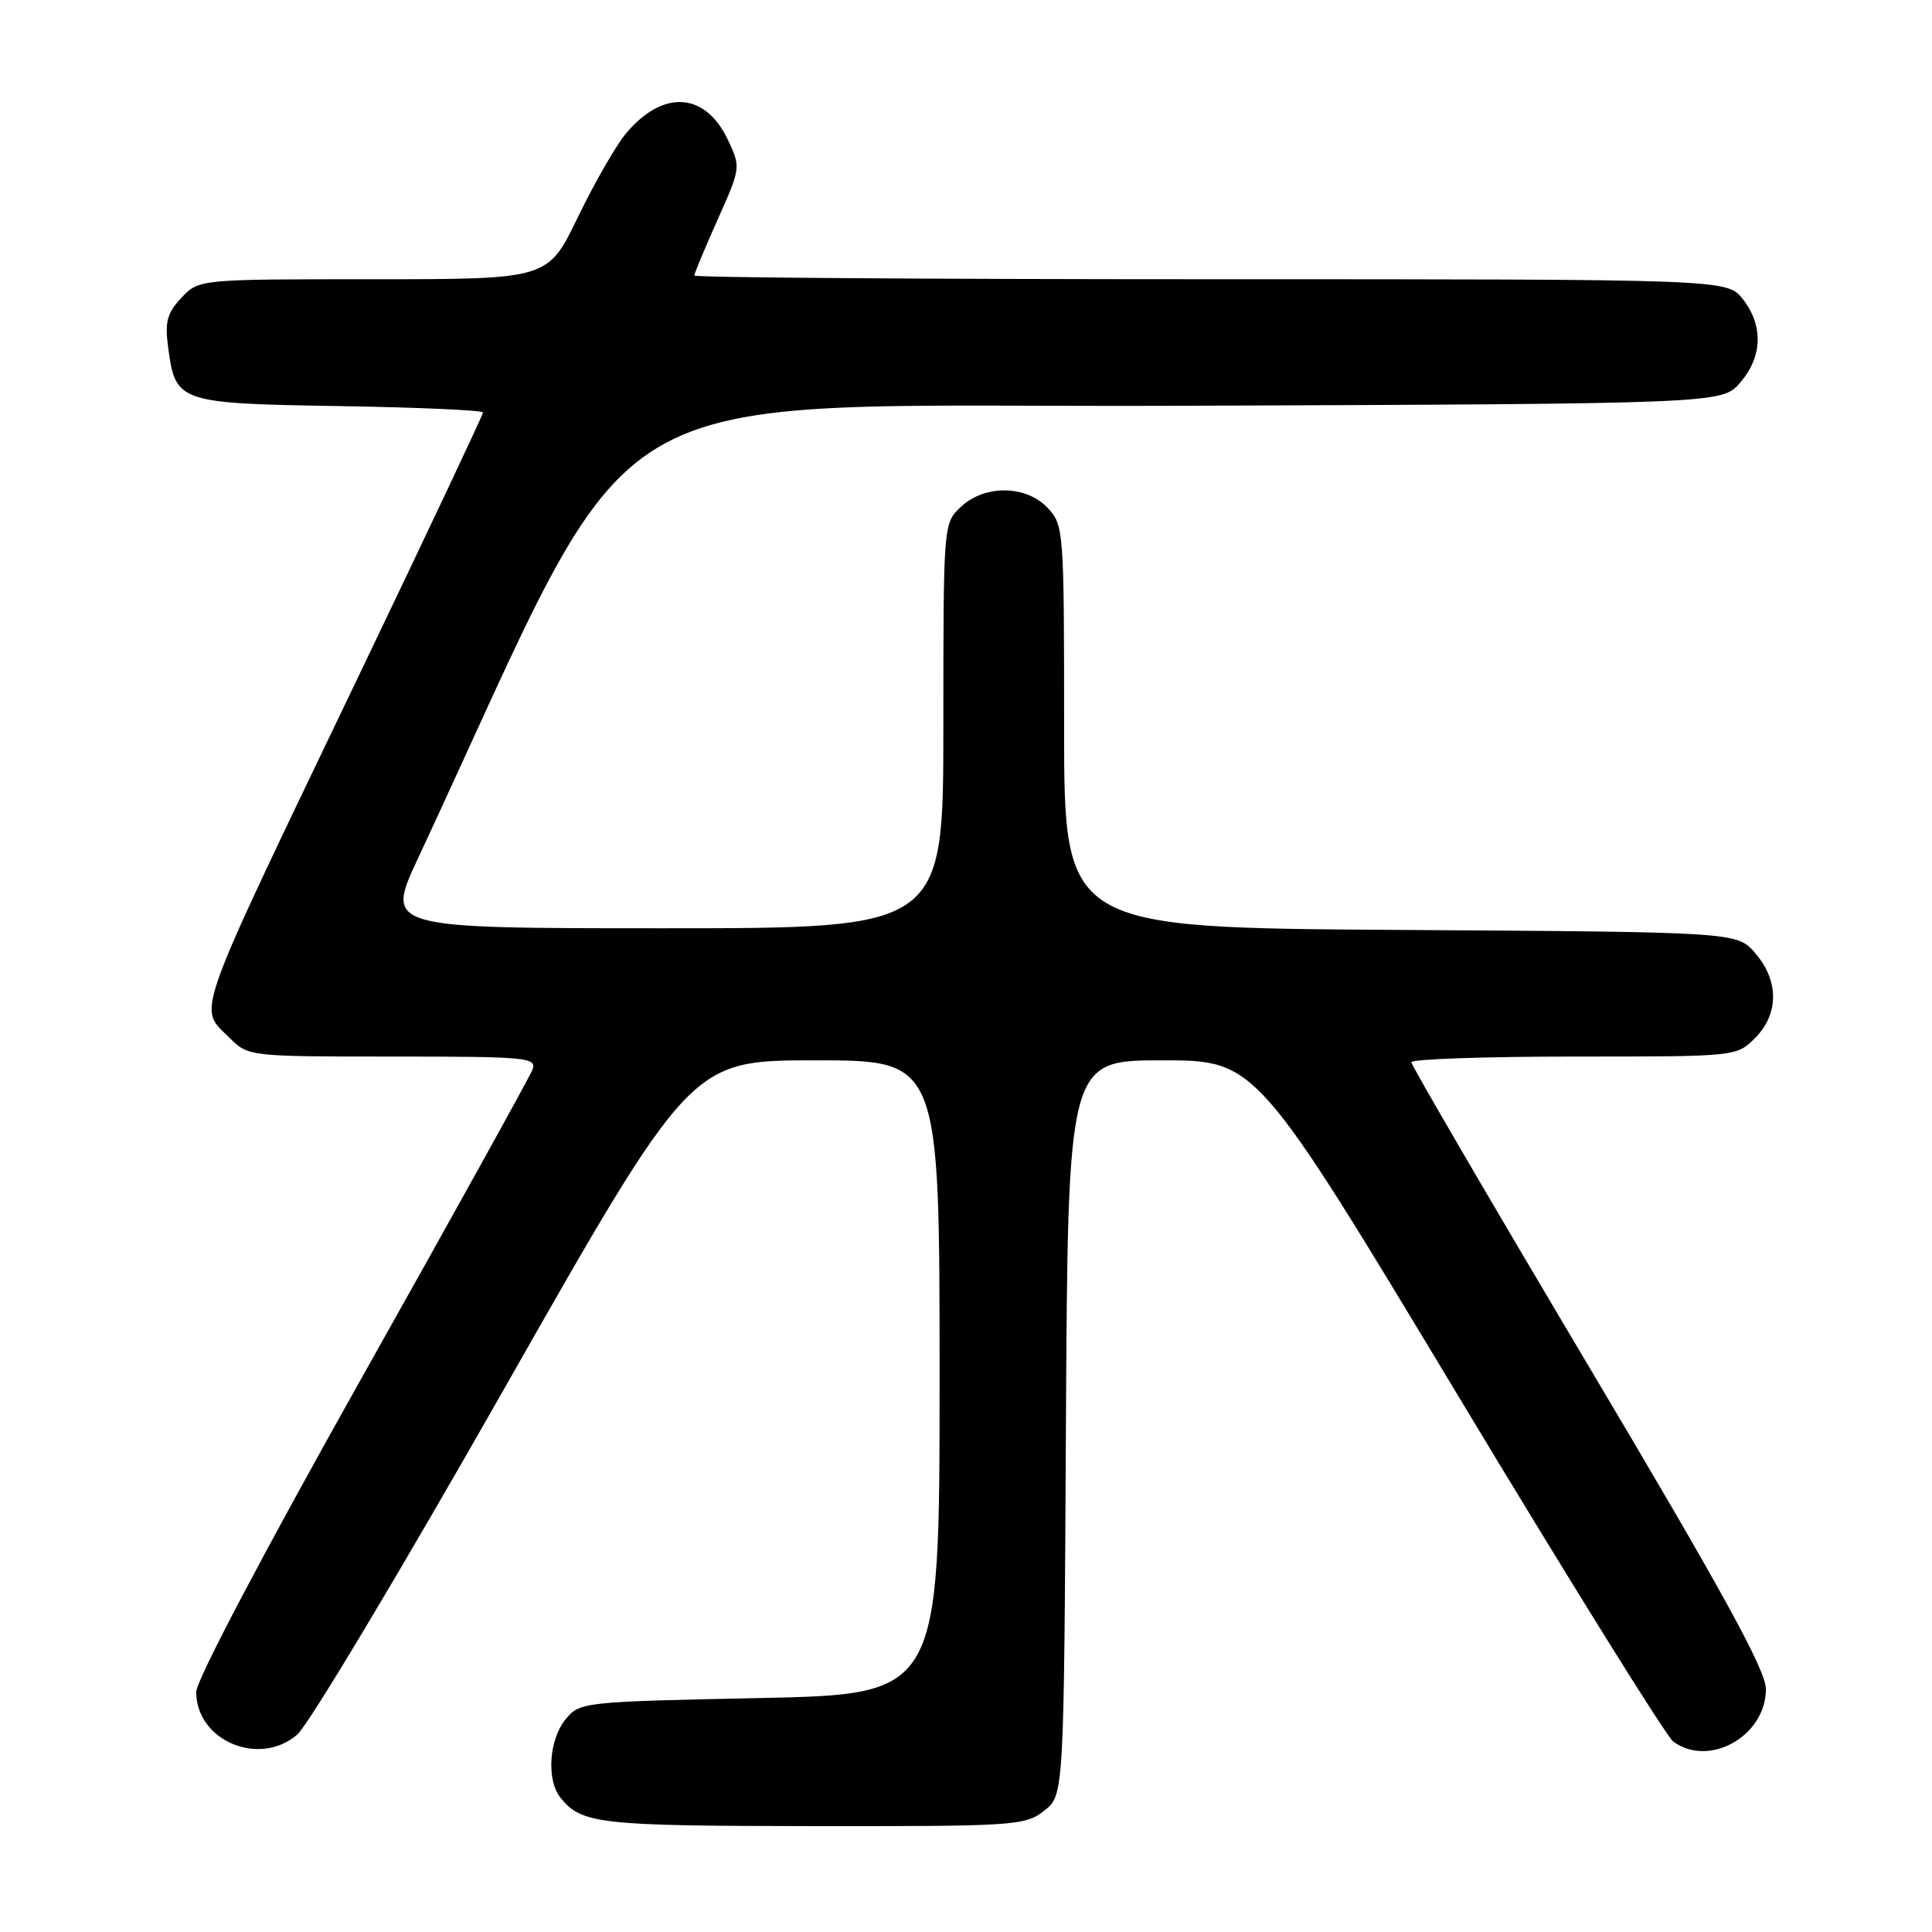<?xml version="1.0" encoding="UTF-8" standalone="no"?>
<!DOCTYPE svg PUBLIC "-//W3C//DTD SVG 1.1//EN" "http://www.w3.org/Graphics/SVG/1.1/DTD/svg11.dtd" >
<svg xmlns="http://www.w3.org/2000/svg" xmlns:xlink="http://www.w3.org/1999/xlink" version="1.1" viewBox="0 0 256 256">
 <g >
 <path fill="currentColor"
d=" M 138.36 239.93 C 140.98 237.87 140.98 237.87 141.24 189.18 C 141.50 140.50 141.50 140.50 153.98 140.50 C 166.46 140.50 166.46 140.50 193.24 185.00 C 207.97 209.48 220.78 230.06 221.70 230.75 C 226.46 234.29 234.01 230.02 233.99 223.80 C 233.98 221.30 228.31 210.97 210.49 181.00 C 197.58 159.28 187.01 141.16 187.01 140.75 C 187.00 140.34 196.70 140.00 208.55 140.00 C 230.09 140.00 230.09 140.00 232.55 137.55 C 235.72 134.37 235.74 129.97 232.59 126.31 C 230.17 123.50 230.17 123.50 185.59 123.22 C 141.00 122.94 141.00 122.94 141.00 96.28 C 141.00 70.29 140.95 69.57 138.83 67.31 C 135.96 64.26 130.49 64.19 127.31 67.17 C 125.01 69.34 125.00 69.43 125.00 96.17 C 125.00 123.00 125.00 123.00 88.03 123.00 C 51.07 123.00 51.07 123.00 55.38 113.75 C 86.00 48.16 76.12 54.07 155.78 53.77 C 228.17 53.50 228.17 53.50 230.59 50.69 C 233.55 47.25 233.67 43.13 230.93 39.63 C 228.85 37.00 228.85 37.00 160.43 37.00 C 122.79 37.00 92.00 36.78 92.00 36.51 C 92.00 36.24 93.39 32.91 95.09 29.10 C 98.16 22.23 98.17 22.17 96.44 18.51 C 93.43 12.16 87.80 11.84 82.91 17.73 C 81.59 19.33 78.72 24.32 76.55 28.82 C 72.60 37.00 72.60 37.00 49.47 37.00 C 26.35 37.00 26.35 37.00 24.04 39.46 C 22.13 41.49 21.82 42.65 22.29 46.10 C 23.26 53.33 23.64 53.46 45.03 53.81 C 55.46 53.98 64.00 54.36 64.00 54.66 C 64.00 54.96 56.74 70.34 47.87 88.85 C 25.19 136.16 26.21 133.30 30.45 137.55 C 32.89 139.98 33.06 140.00 52.06 140.00 C 69.89 140.00 71.17 140.12 70.55 141.75 C 70.18 142.71 60.01 161.07 47.94 182.55 C 35.04 205.51 26.00 222.66 26.00 224.19 C 26.00 230.65 34.35 234.18 39.38 229.85 C 40.88 228.56 53.23 207.93 66.82 184.00 C 91.54 140.50 91.54 140.50 108.02 140.50 C 124.50 140.50 124.50 140.50 124.50 182.50 C 124.50 224.50 124.50 224.50 100.66 225.00 C 77.09 225.49 76.80 225.53 74.91 227.86 C 72.74 230.55 72.40 235.86 74.25 238.18 C 77.04 241.68 79.32 241.94 107.62 241.97 C 134.54 242.00 135.84 241.91 138.36 239.93 Z "/>
</g>
</svg>